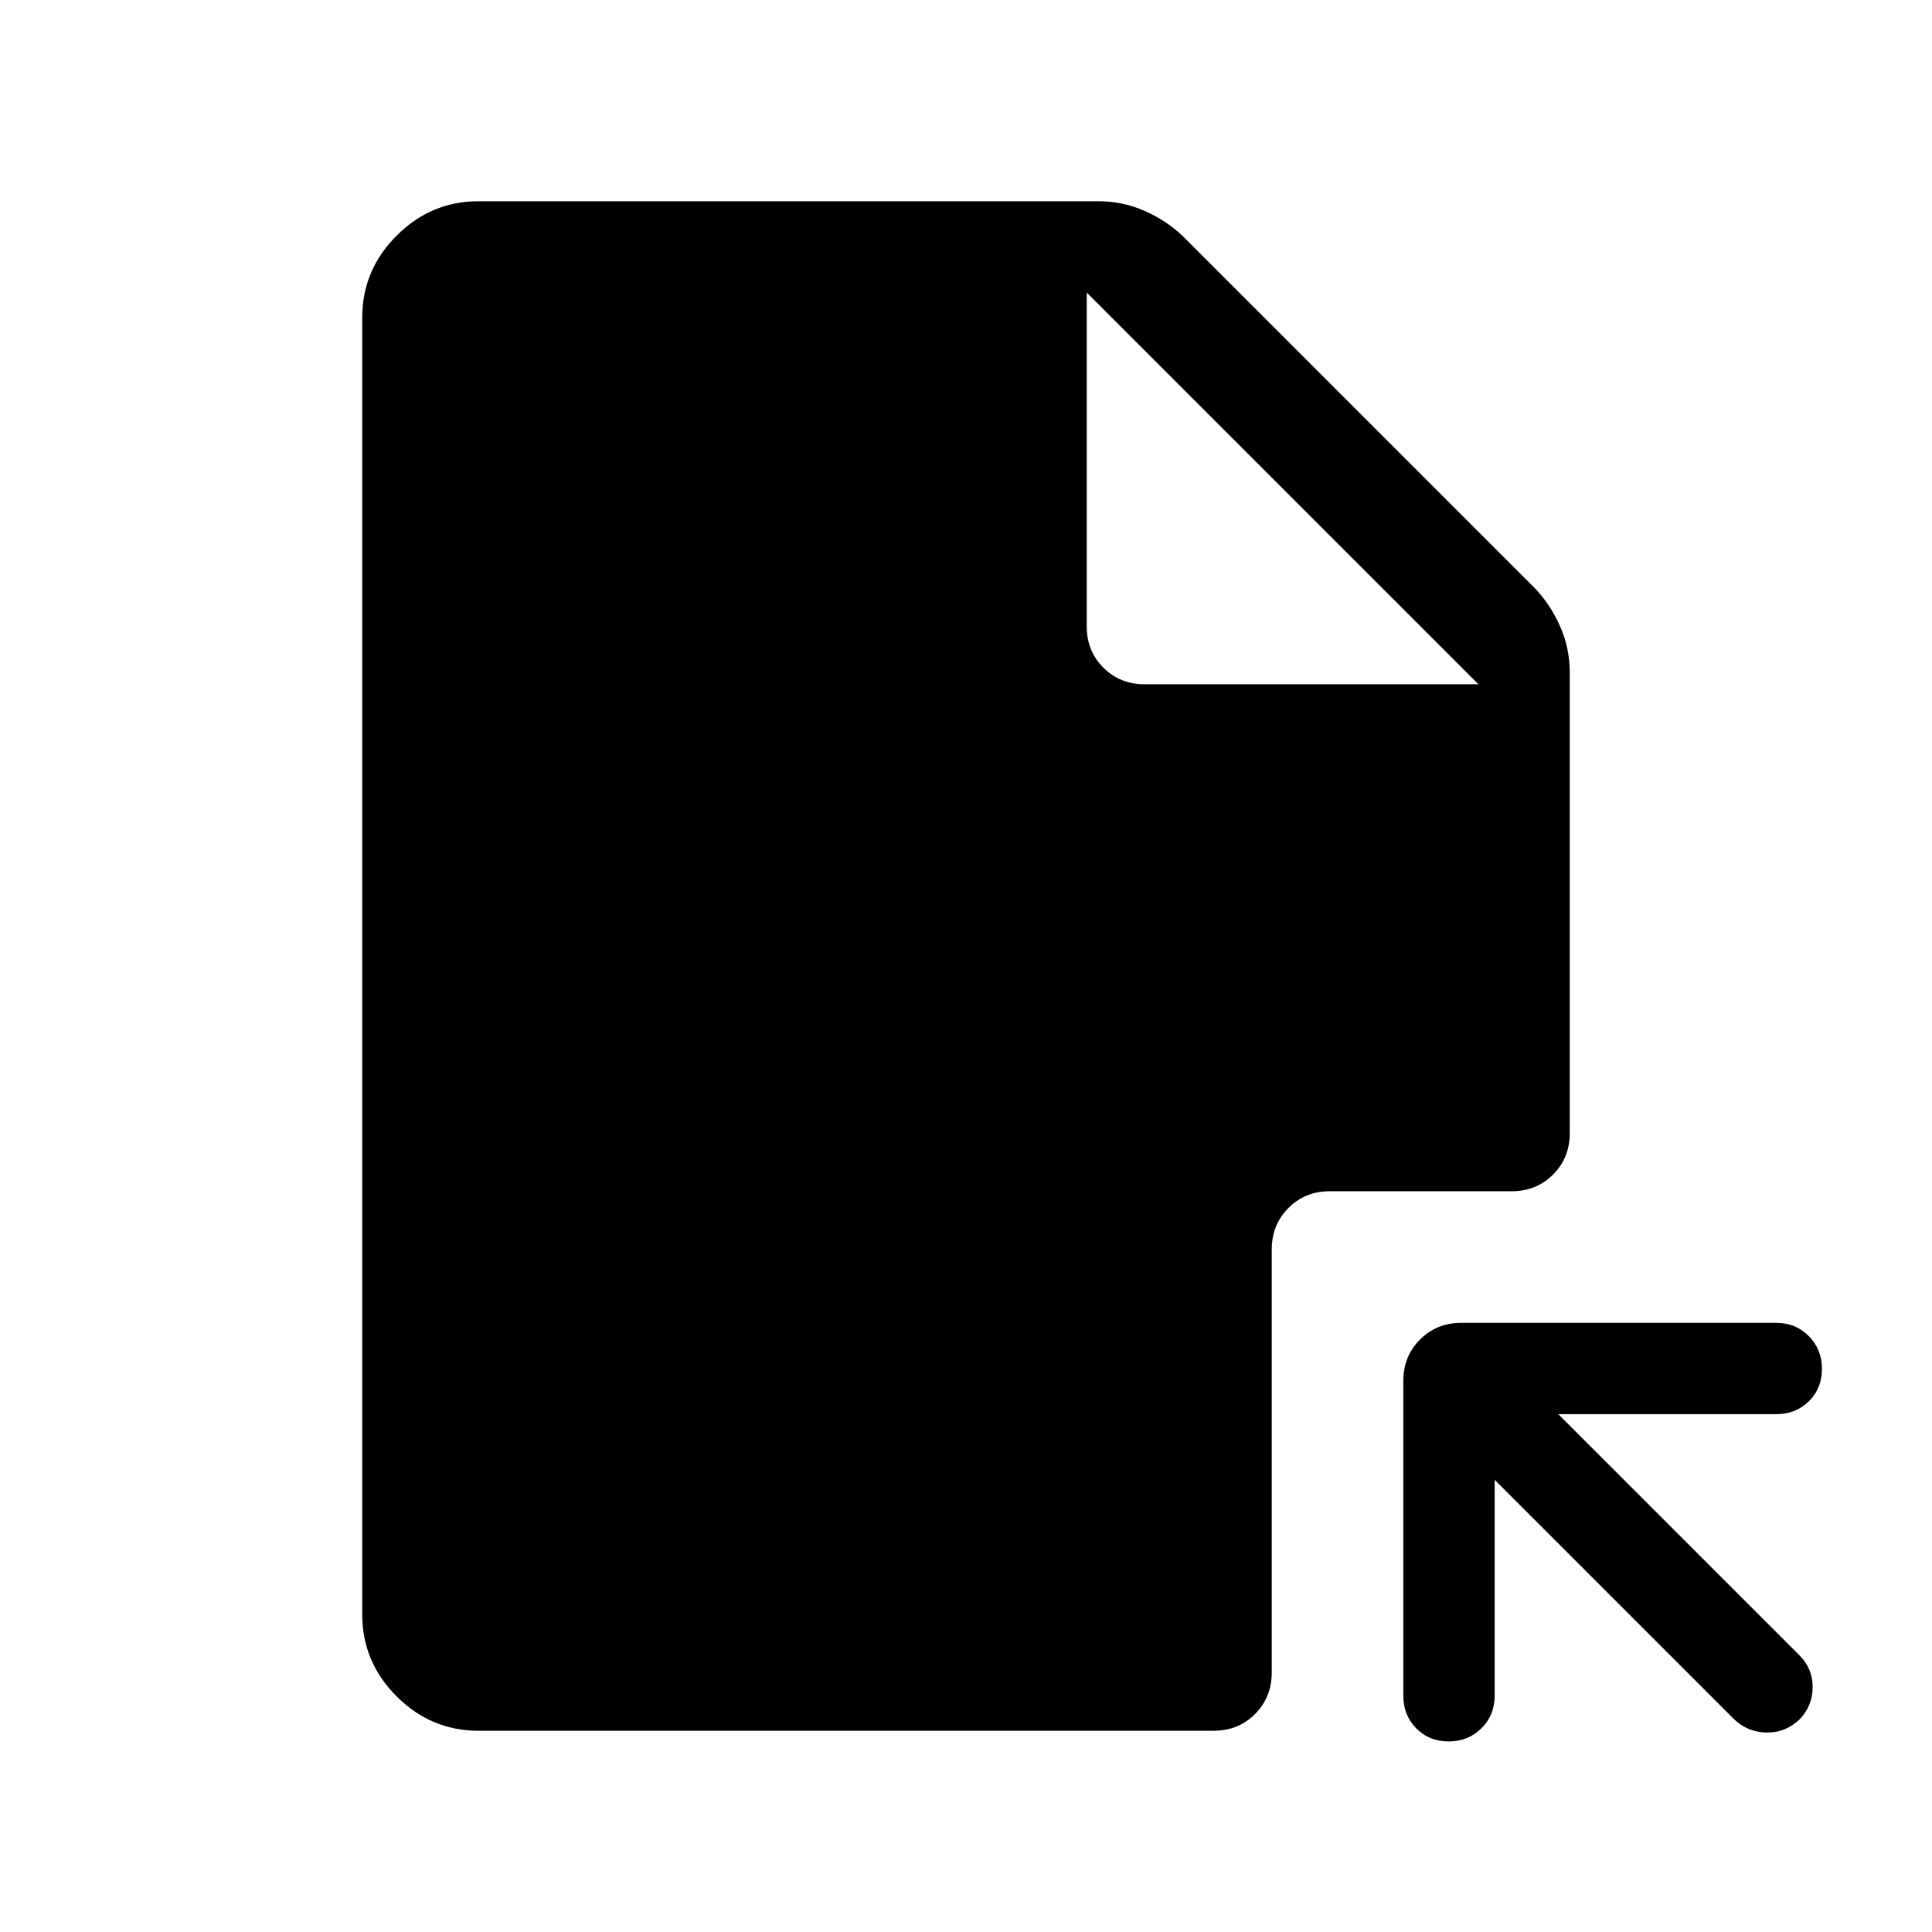 <svg xmlns="http://www.w3.org/2000/svg" height="48" viewBox="0 -960 960 960" width="48"><path d="M726.154-302.692h156.461q9.644 0 16.168 6.58 6.524 6.581 6.524 16.308t-6.524 16.111q-6.524 6.385-16.168 6.385H774.306L894-137.615q6.692 6.596 6.692 15.84t-6.301 15.933q-7.135 6.918-16.691 6.726-9.556-.192-16.315-6.884L742.692-224.694v107.309q0 9.644-6.58 16.168-6.581 6.524-16.308 6.524t-16.111-6.524q-6.385-6.524-6.385-16.168v-156.461q0-12.259 8.294-20.553 8.293-8.293 20.552-8.293ZM540.001-814.615v165.921q0 12.194 8.249 20.444 8.25 8.249 20.444 8.249h165.921L540.001-814.615Zm-302.307-45.384H545.77q12.231 0 23.038 4.808 10.808 4.808 18.808 12.423l175.152 175.152q7.615 8 12.423 18.808 4.808 10.807 4.808 23.038v228.847q0 12.26-8.294 20.553-8.293 8.293-20.553 8.293h-90.383q-12.259 0-20.553 8.321-8.293 8.321-8.293 20.621v210.191q0 12.301-8.293 20.622t-20.553 8.321H237.694q-23.529 0-40.611-17.082-17.082-17.082-17.082-40.611v-644.612q0-23.529 17.082-40.611 17.082-17.082 40.611-17.082Z"/></svg>